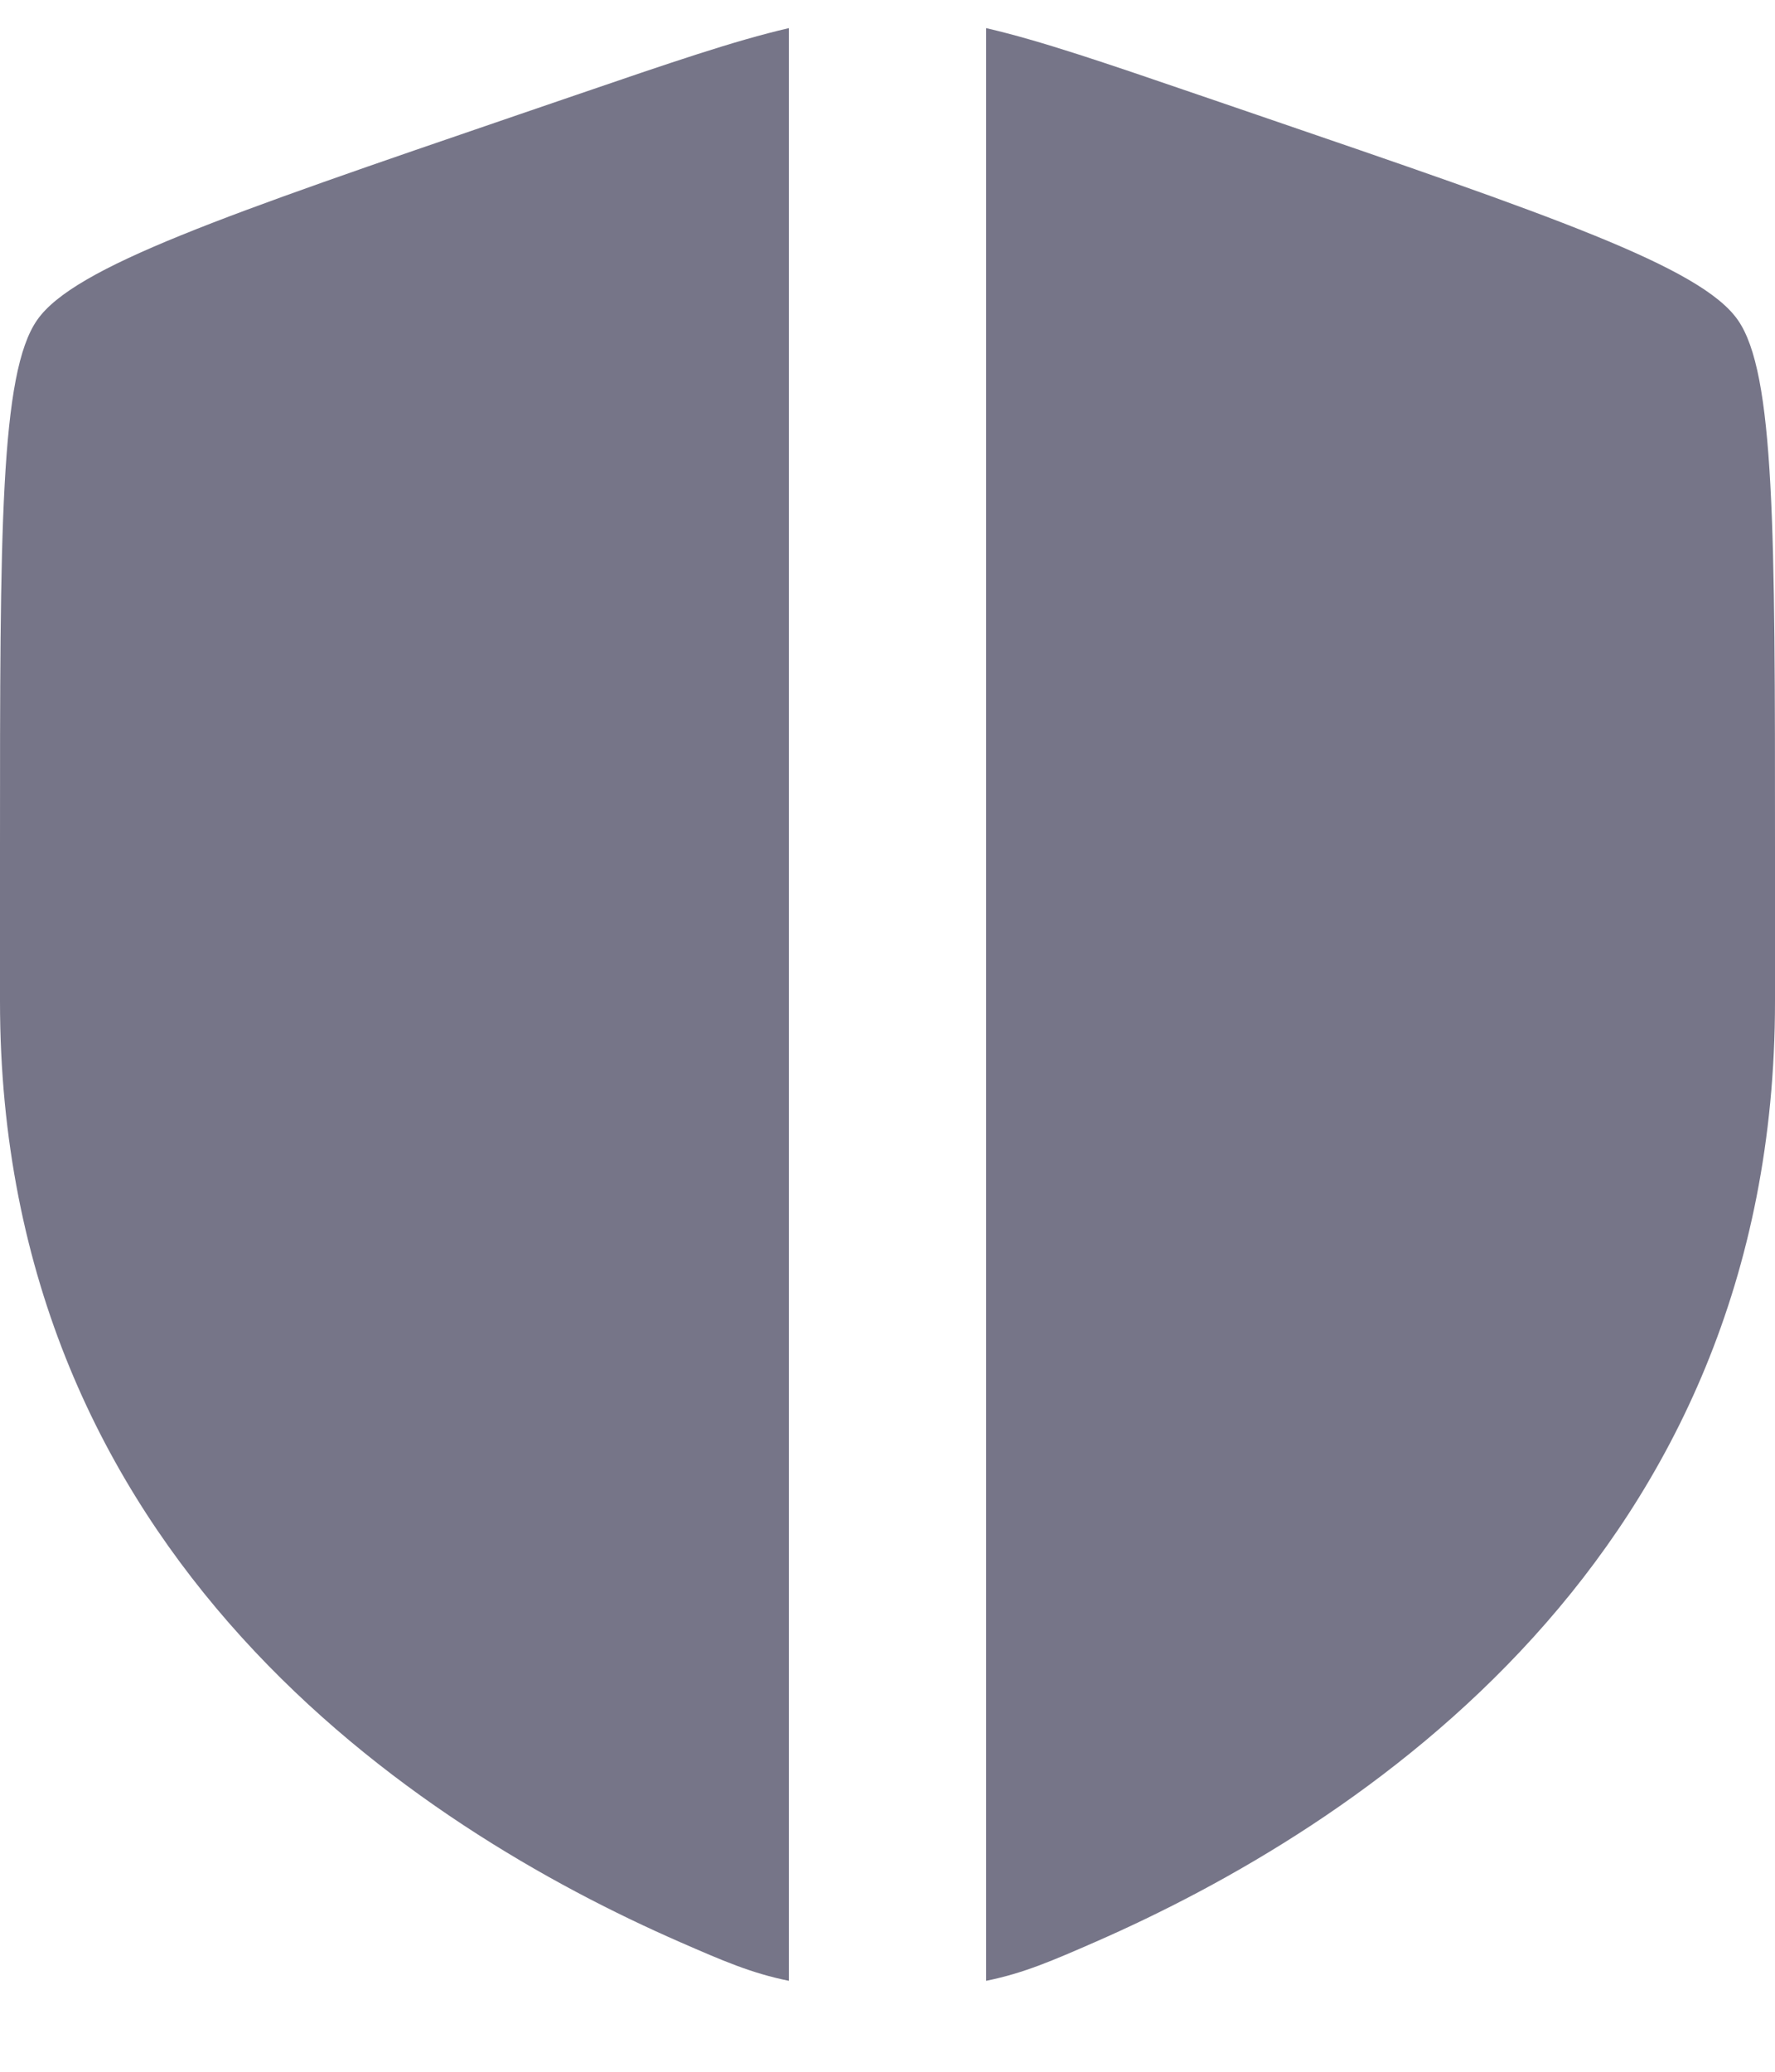 <svg width="18" height="21" viewBox="0 0 18 21" fill="none" xmlns="http://www.w3.org/2000/svg">
<g clip-path="url(#clip0_85_680)">
<path fill-rule="evenodd" clip-rule="evenodd" d="M8 0.285C7.446 0.413 6.785 0.64 5.838 0.964L5.265 1.16C2.258 2.189 0.755 2.704 0.378 3.242C0 3.78 0 5.378 0 8.576V10.151C0 15.789 4.239 18.525 6.899 19.687C7.321 19.871 7.62 20.002 8 20.078V0.285ZM8.975 20.159C8.983 20.159 8.992 20.159 9 20.159C9.008 20.159 9.017 20.159 9.025 20.159L9 20.159L8.975 20.159ZM10 20.078C10.38 20.002 10.679 19.871 11.101 19.687C13.761 18.525 18 15.789 18 10.151V8.576C18 5.378 18 3.78 17.622 3.242C17.245 2.704 15.742 2.189 12.735 1.16L12.162 0.964C11.215 0.64 10.554 0.413 10 0.285V20.078Z" fill="#767588"/>
</g>
<defs>
<clipPath id="clip0_85_680">
<rect width="18" height="20" fill="white" transform="translate(0 0.158)"/>
</clipPath>
</defs>
</svg>
